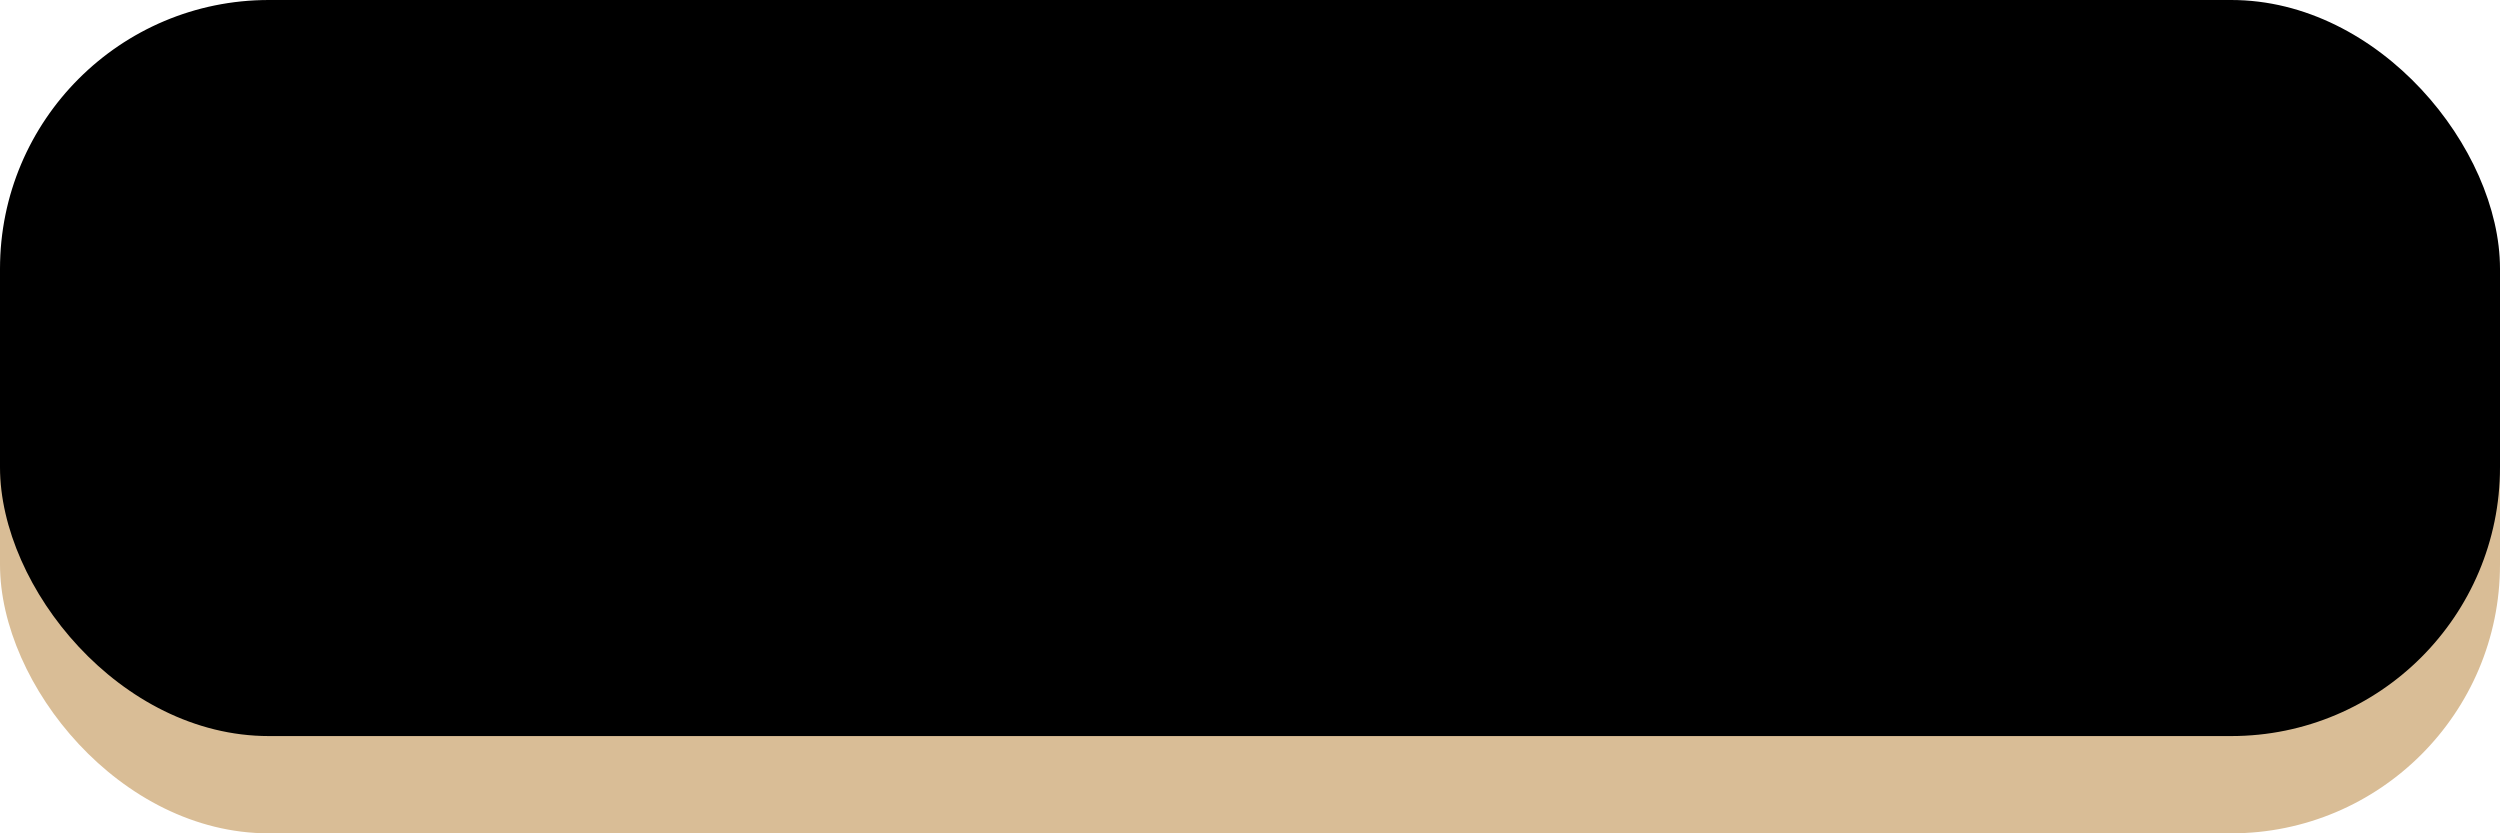 <?xml version="1.0" encoding="UTF-8" standalone="no"?>
<!-- Created with Inkscape (http://www.inkscape.org/) -->

<svg
   width="144mm"
   height="48mm"
   viewBox="0 0 144 48"
   version="1.1"
   id="svg1"
   inkscape:version="1.4 (86a8ad7, 2024-10-11)"
   sodipodi:docname="key_large.svg"
   xmlns:inkscape="http://www.inkscape.org/namespaces/inkscape"
   xmlns:sodipodi="http://sodipodi.sourceforge.net/DTD/sodipodi-0.dtd"
   xmlns="http://www.w3.org/2000/svg"
   xmlns:svg="http://www.w3.org/2000/svg">
  <sodipodi:namedview
     id="namedview1"
     pagecolor="#505050"
     bordercolor="#eeeeee"
     borderopacity="1"
     inkscape:showpageshadow="0"
     inkscape:pageopacity="0"
     inkscape:pagecheckerboard="0"
     inkscape:deskcolor="#505050"
     inkscape:document-units="mm"
     showguides="true"
     inkscape:zoom="0.71891835"
     inkscape:cx="230.90244"
     inkscape:cy="200.9964"
     inkscape:window-width="1920"
     inkscape:window-height="1009"
     inkscape:window-x="-8"
     inkscape:window-y="555"
     inkscape:window-maximized="1"
     inkscape:current-layer="layer1">
    <sodipodi:guide
       position="23.999,53.603"
       orientation="1,0"
       id="guide1"
       inkscape:locked="false" />
    <sodipodi:guide
       position="-23.137,24.001"
       orientation="0,-1"
       id="guide2"
       inkscape:locked="false" />
  </sodipodi:namedview>
  <defs
     id="defs1" />
  <g
     inkscape:label="Layer 1"
     inkscape:groupmode="layer"
     id="layer1">
    <rect
       style="fill:#d9bd96;fill-opacity:1;stroke:none;stroke-width:0.476;stroke-linecap:round;stroke-linejoin:round"
       id="rect4"
       width="144"
       height="40"
       x="0"
       y="8"
       ry="15.484" />
    <rect
       class="button-top"
       style="fill-opacity:1;stroke:none;stroke-width:0.476;stroke-linecap:round;stroke-linejoin:round"
       id="rect5"
       width="144"
       height="42.397"
       x="0"
       y="0"
       ry="15.484" />
  </g>
</svg>
